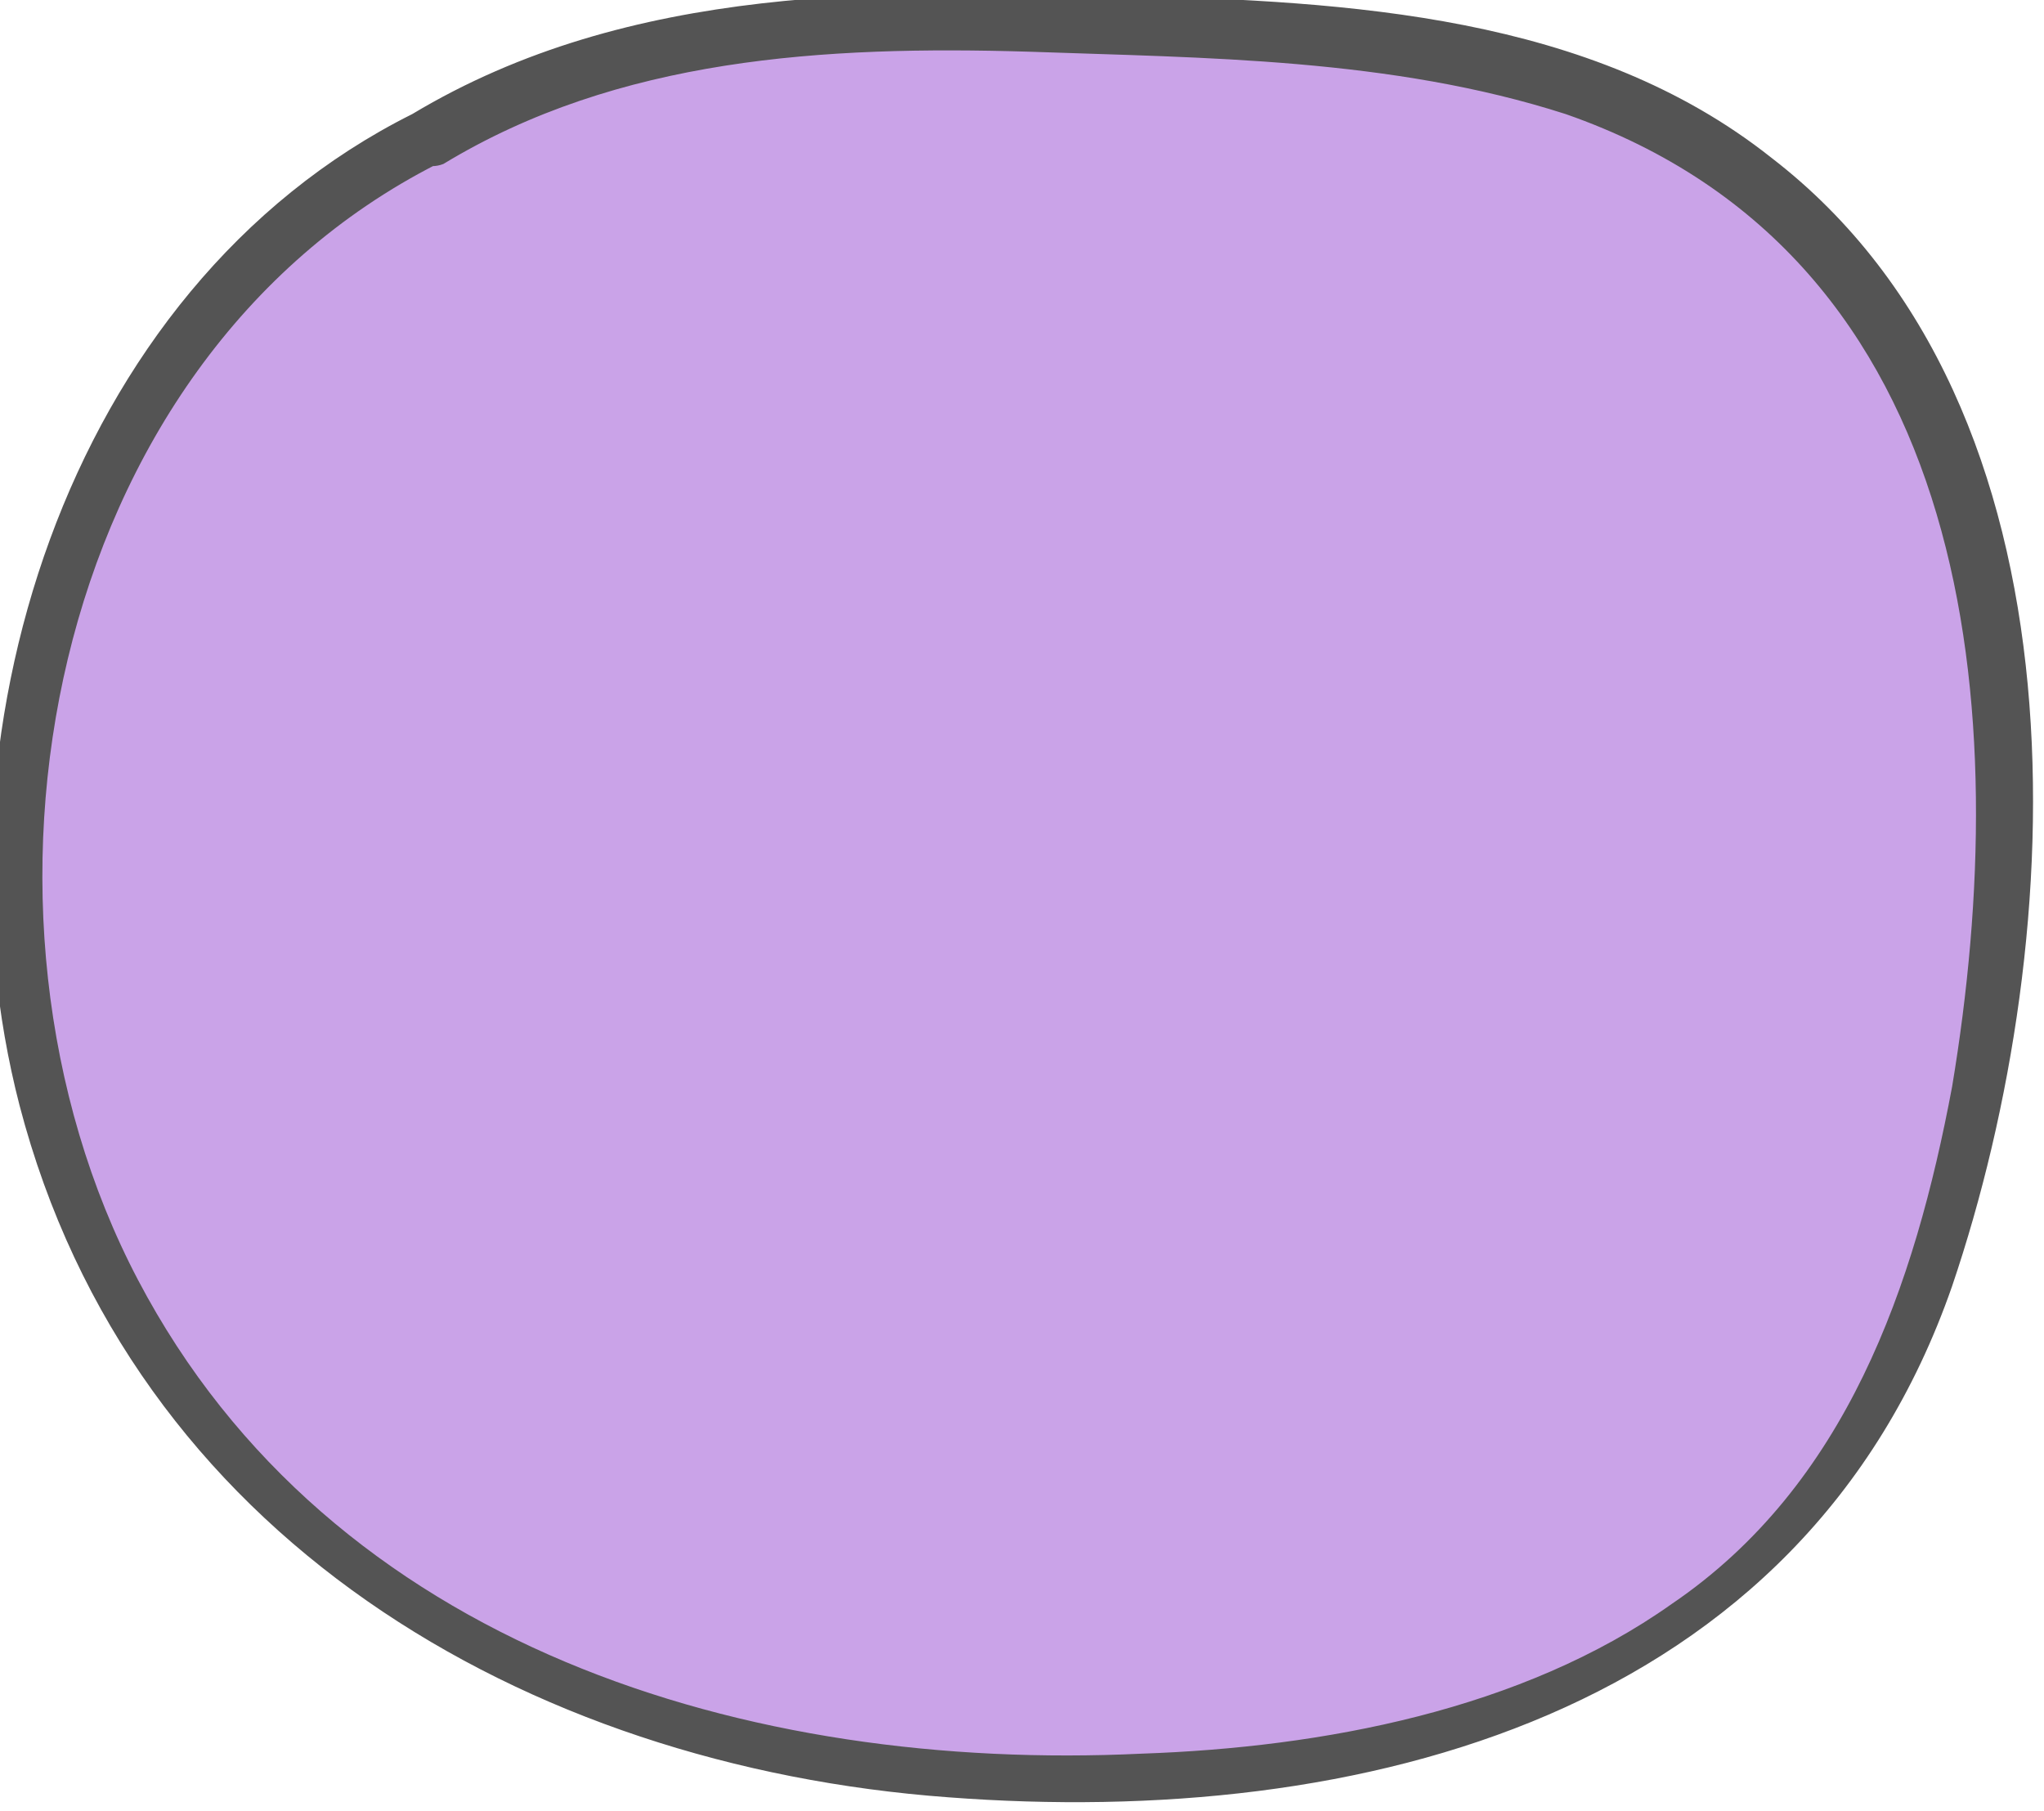 <?xml version="1.0" encoding="UTF-8" standalone="no"?>
<svg
   xmlns:dc="http://purl.org/dc/elements/1.1/"
   xmlns:cc="http://creativecommons.org/ns#"
   xmlns:rdf="http://www.w3.org/1999/02/22-rdf-syntax-ns#"
   xmlns:svg="http://www.w3.org/2000/svg"
   xmlns="http://www.w3.org/2000/svg"
   xmlns:sodipodi="http://sodipodi.sourceforge.net/DTD/sodipodi-0.dtd"
   xmlns:inkscape="http://www.inkscape.org/namespaces/inkscape"
   inkscape:version="1.0 (4035a4fb49, 2020-05-01)"
   height="1.772"
   width="2"
   sodipodi:docname="10e-7 - S Ribosome.svg"
   xml:space="preserve"
   enable-background="new 0 0 288 288"
   viewBox="0 0 2 1.772"
   y="0px"
   x="0px"
   id="Layer_1"
   version="1.1"><defs
   id="defs770" /><sodipodi:namedview
   inkscape:current-layer="Layer_1"
   inkscape:window-maximized="1"
   inkscape:window-y="-8"
   inkscape:window-x="-8"
   inkscape:cy="68.59543"
   inkscape:cx="-70.567038"
   inkscape:zoom="1.8680556"
   showgrid="false"
   id="namedview768"
   inkscape:window-height="705"
   inkscape:window-width="1366"
   inkscape:pageshadow="2"
   inkscape:pageopacity="0"
   guidetolerance="10"
   gridtolerance="10"
   objecttolerance="10"
   borderopacity="1"
   bordercolor="#666666"
   pagecolor="#ffffff" />





























































































<g
   transform="matrix(0.061,0,0,0.061,-9.93,-7.306)"
   id="g729">
	<path
   id="path723"
   d="m 169.6,122 c -4.2,2 -6,6.1 -6.5,10.7 -0.5,4.6 1.6,9.4 5.2,12.2 3.6,2.8 8.4,3.6 13,3.4 3.6,-0.2 7.5,-1.1 10,-3.8 2,-2.2 2.8,-5.3 3.3,-8.3 0.7,-4.7 0.3,-10.1 -3.3,-13.2 -2.9,-2.5 -7.1,-2.7 -10.9,-2.9 -3.7,-0.1 -7.7,-0.1 -10.8,1.9"
   fill="#caa3e8" />
	<g
   id="g727">
		<path
   id="path725"
   d="m 169.4,121.6 c -5.6,2.8 -7.8,10.1 -6.3,15.9 1.8,6.9 8.1,10.6 14.9,11.1 6.6,0.5 13.7,-1.3 16.1,-8.2 1.9,-5.6 2.3,-14.1 -2.9,-18.1 -2.9,-2.3 -6.8,-2.5 -10.3,-2.6 -3.9,-0.1 -8,-0.2 -11.5,1.9 -0.5,0.3 0,1 0.5,0.8 2.8,-1.7 6.1,-1.9 9.4,-1.8 2.8,0.1 5.8,0.1 8.6,1 6.6,2.3 7.2,9.6 6.2,15.6 -0.6,3.2 -1.7,6.4 -4.5,8.3 -2.4,1.7 -5.6,2.3 -8.5,2.4 -6.3,0.3 -13,-1.7 -16.1,-7.6 -3.1,-5.9 -1.5,-14.7 4.8,-17.9 0.5,-0.3 0.1,-1.1 -0.4,-0.8 z"
   fill="#545454" />
	</g>
</g>






</svg>
